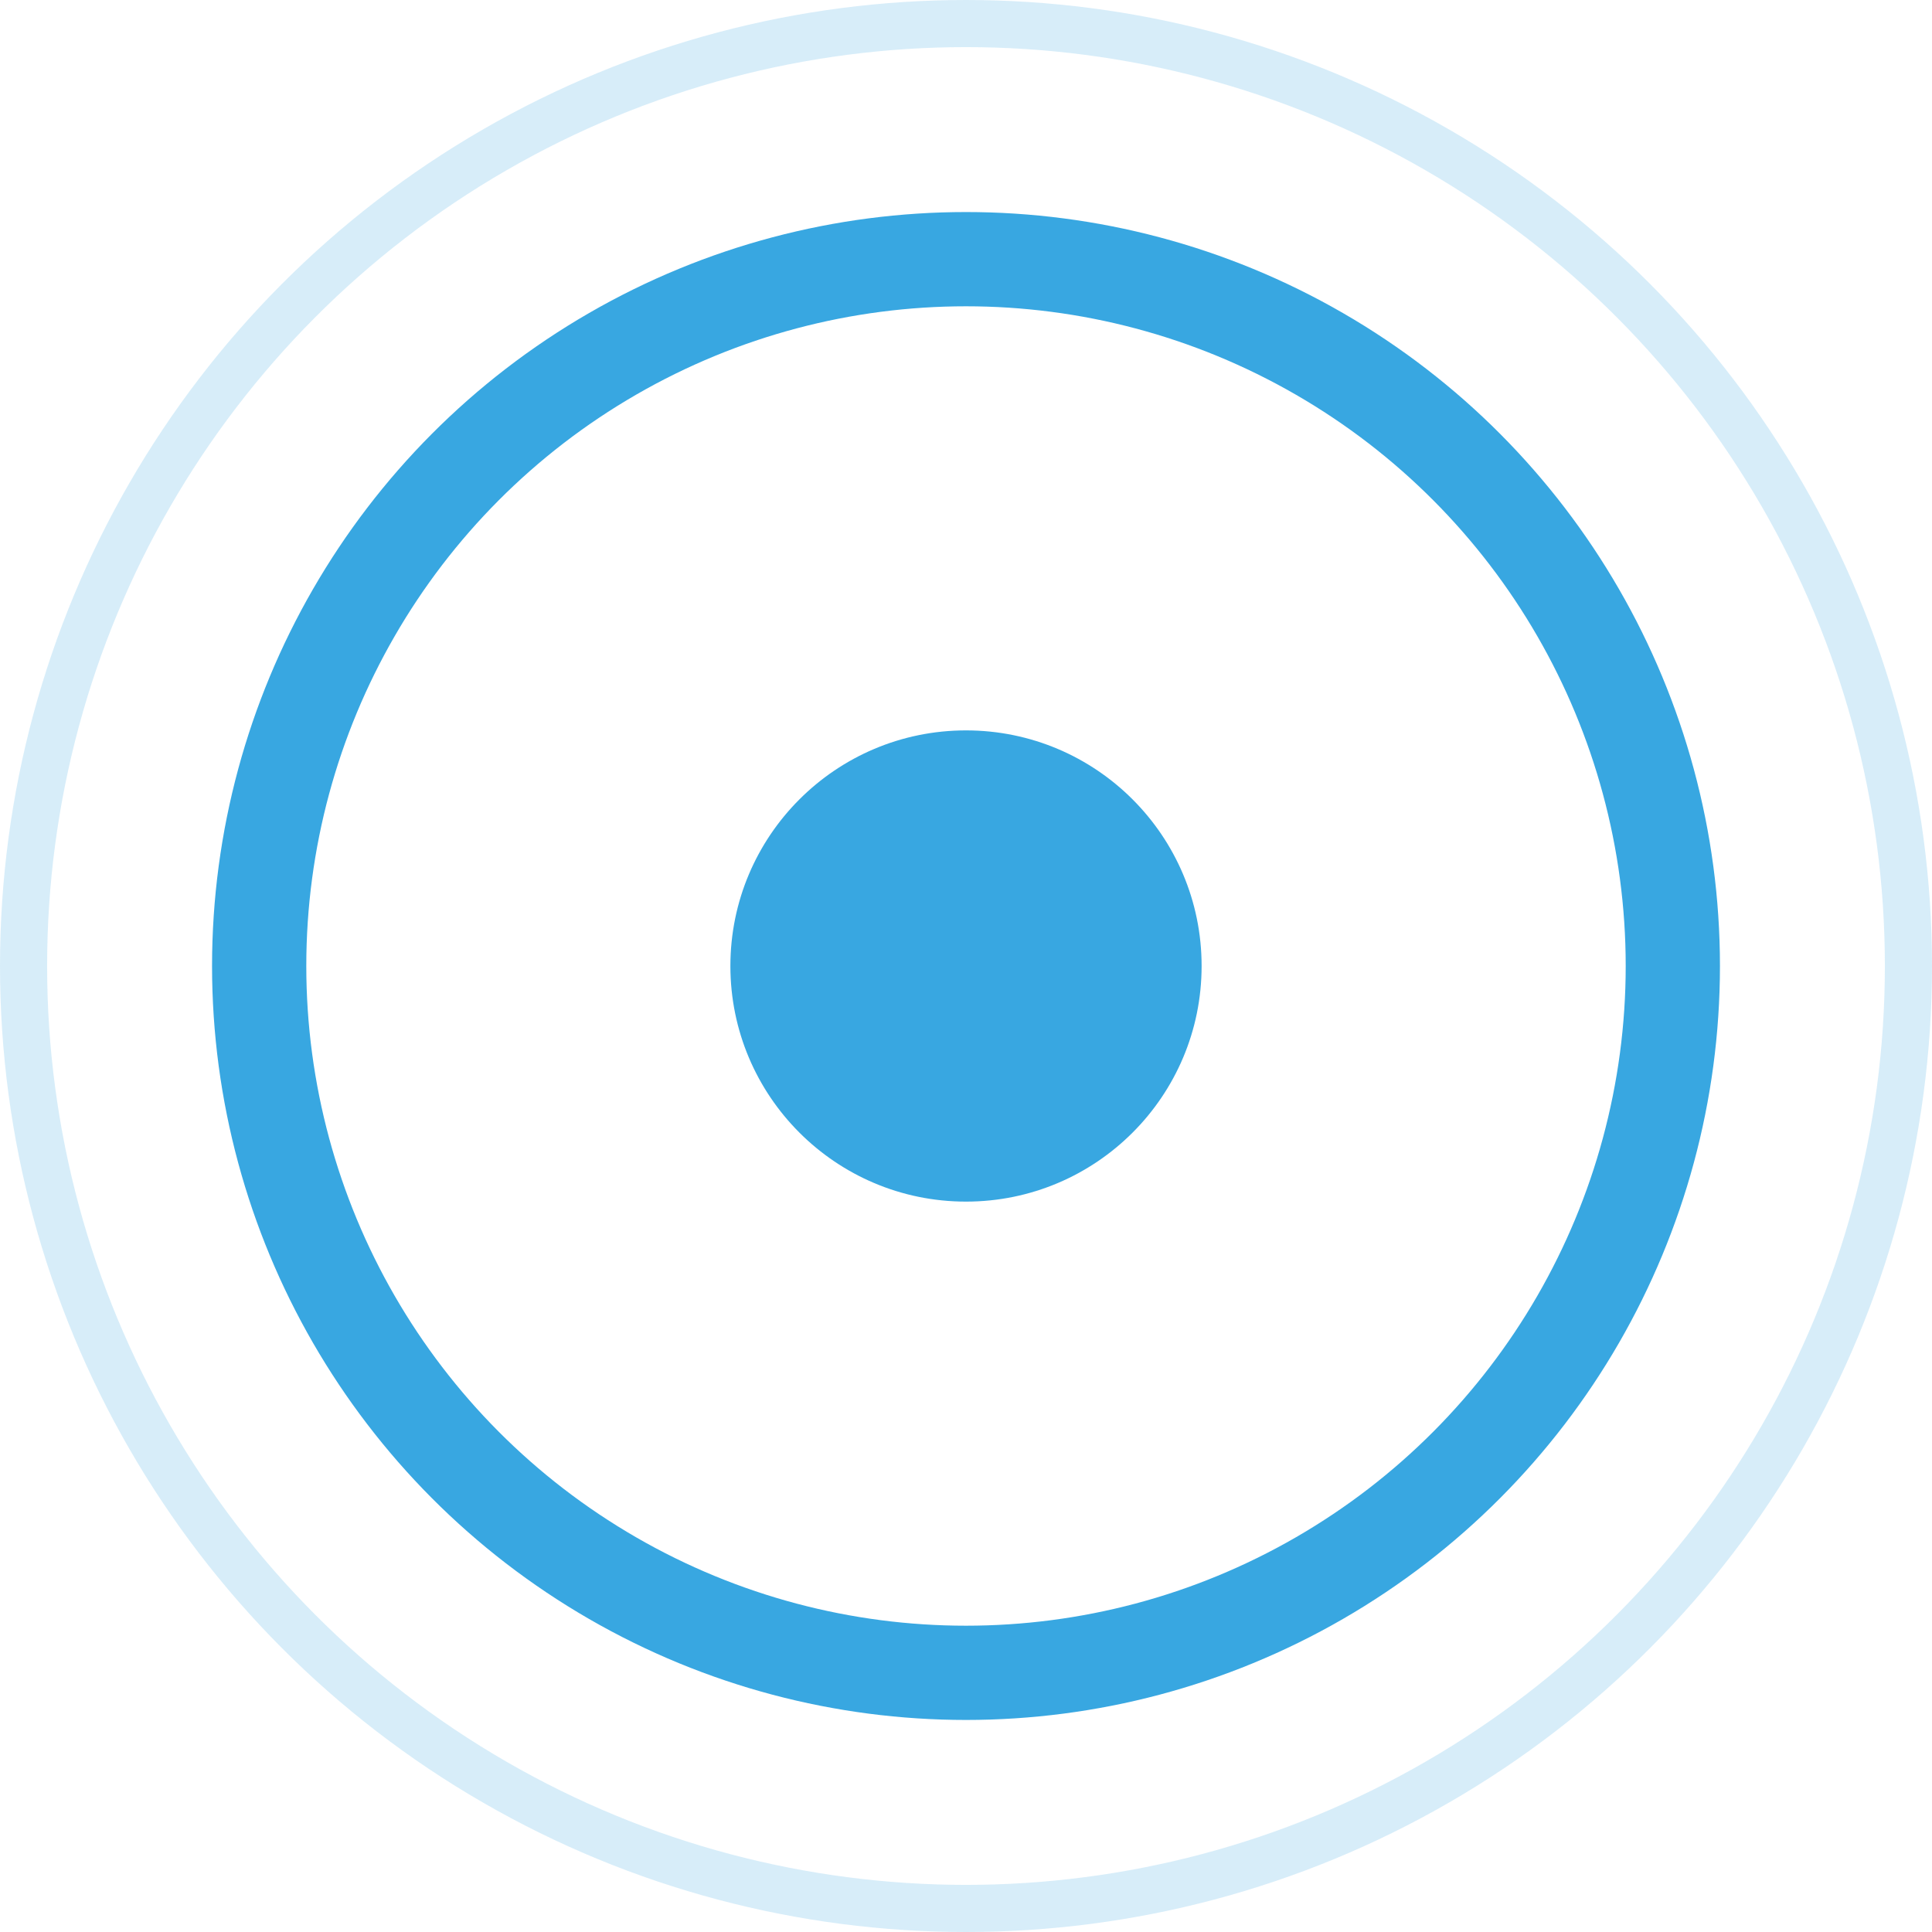<svg xmlns="http://www.w3.org/2000/svg" width="41" height="41" viewBox="0 0 41 41">
<defs>
    <style>
      .cls-1, .cls-2 {
        fill: none;
        stroke: #38a7e1;
      }

      .cls-1 {
        stroke-width: 2px;
      }

      .cls-2 {
        stroke-width: 1px;
        opacity: 0.2;
      }

      .cls-3 {
        fill: #38a7e1;
      }
    </style>
  </defs>
  <circle id="Ellipse_2_copy_5" data-name="Ellipse 2 copy 5" class="cls-1" cx="20.5" cy="20.5" r="15"/>
  <circle id="Ellipse_2_copy_5-2" data-name="Ellipse 2 copy 5" class="cls-2" cx="20.5" cy="20.5" r="20"/>
  <circle id="Ellipse_2_copy_5-3" data-name="Ellipse 2 copy 5" class="cls-3" cx="20.5" cy="20.5" r="5"/>
</svg>
